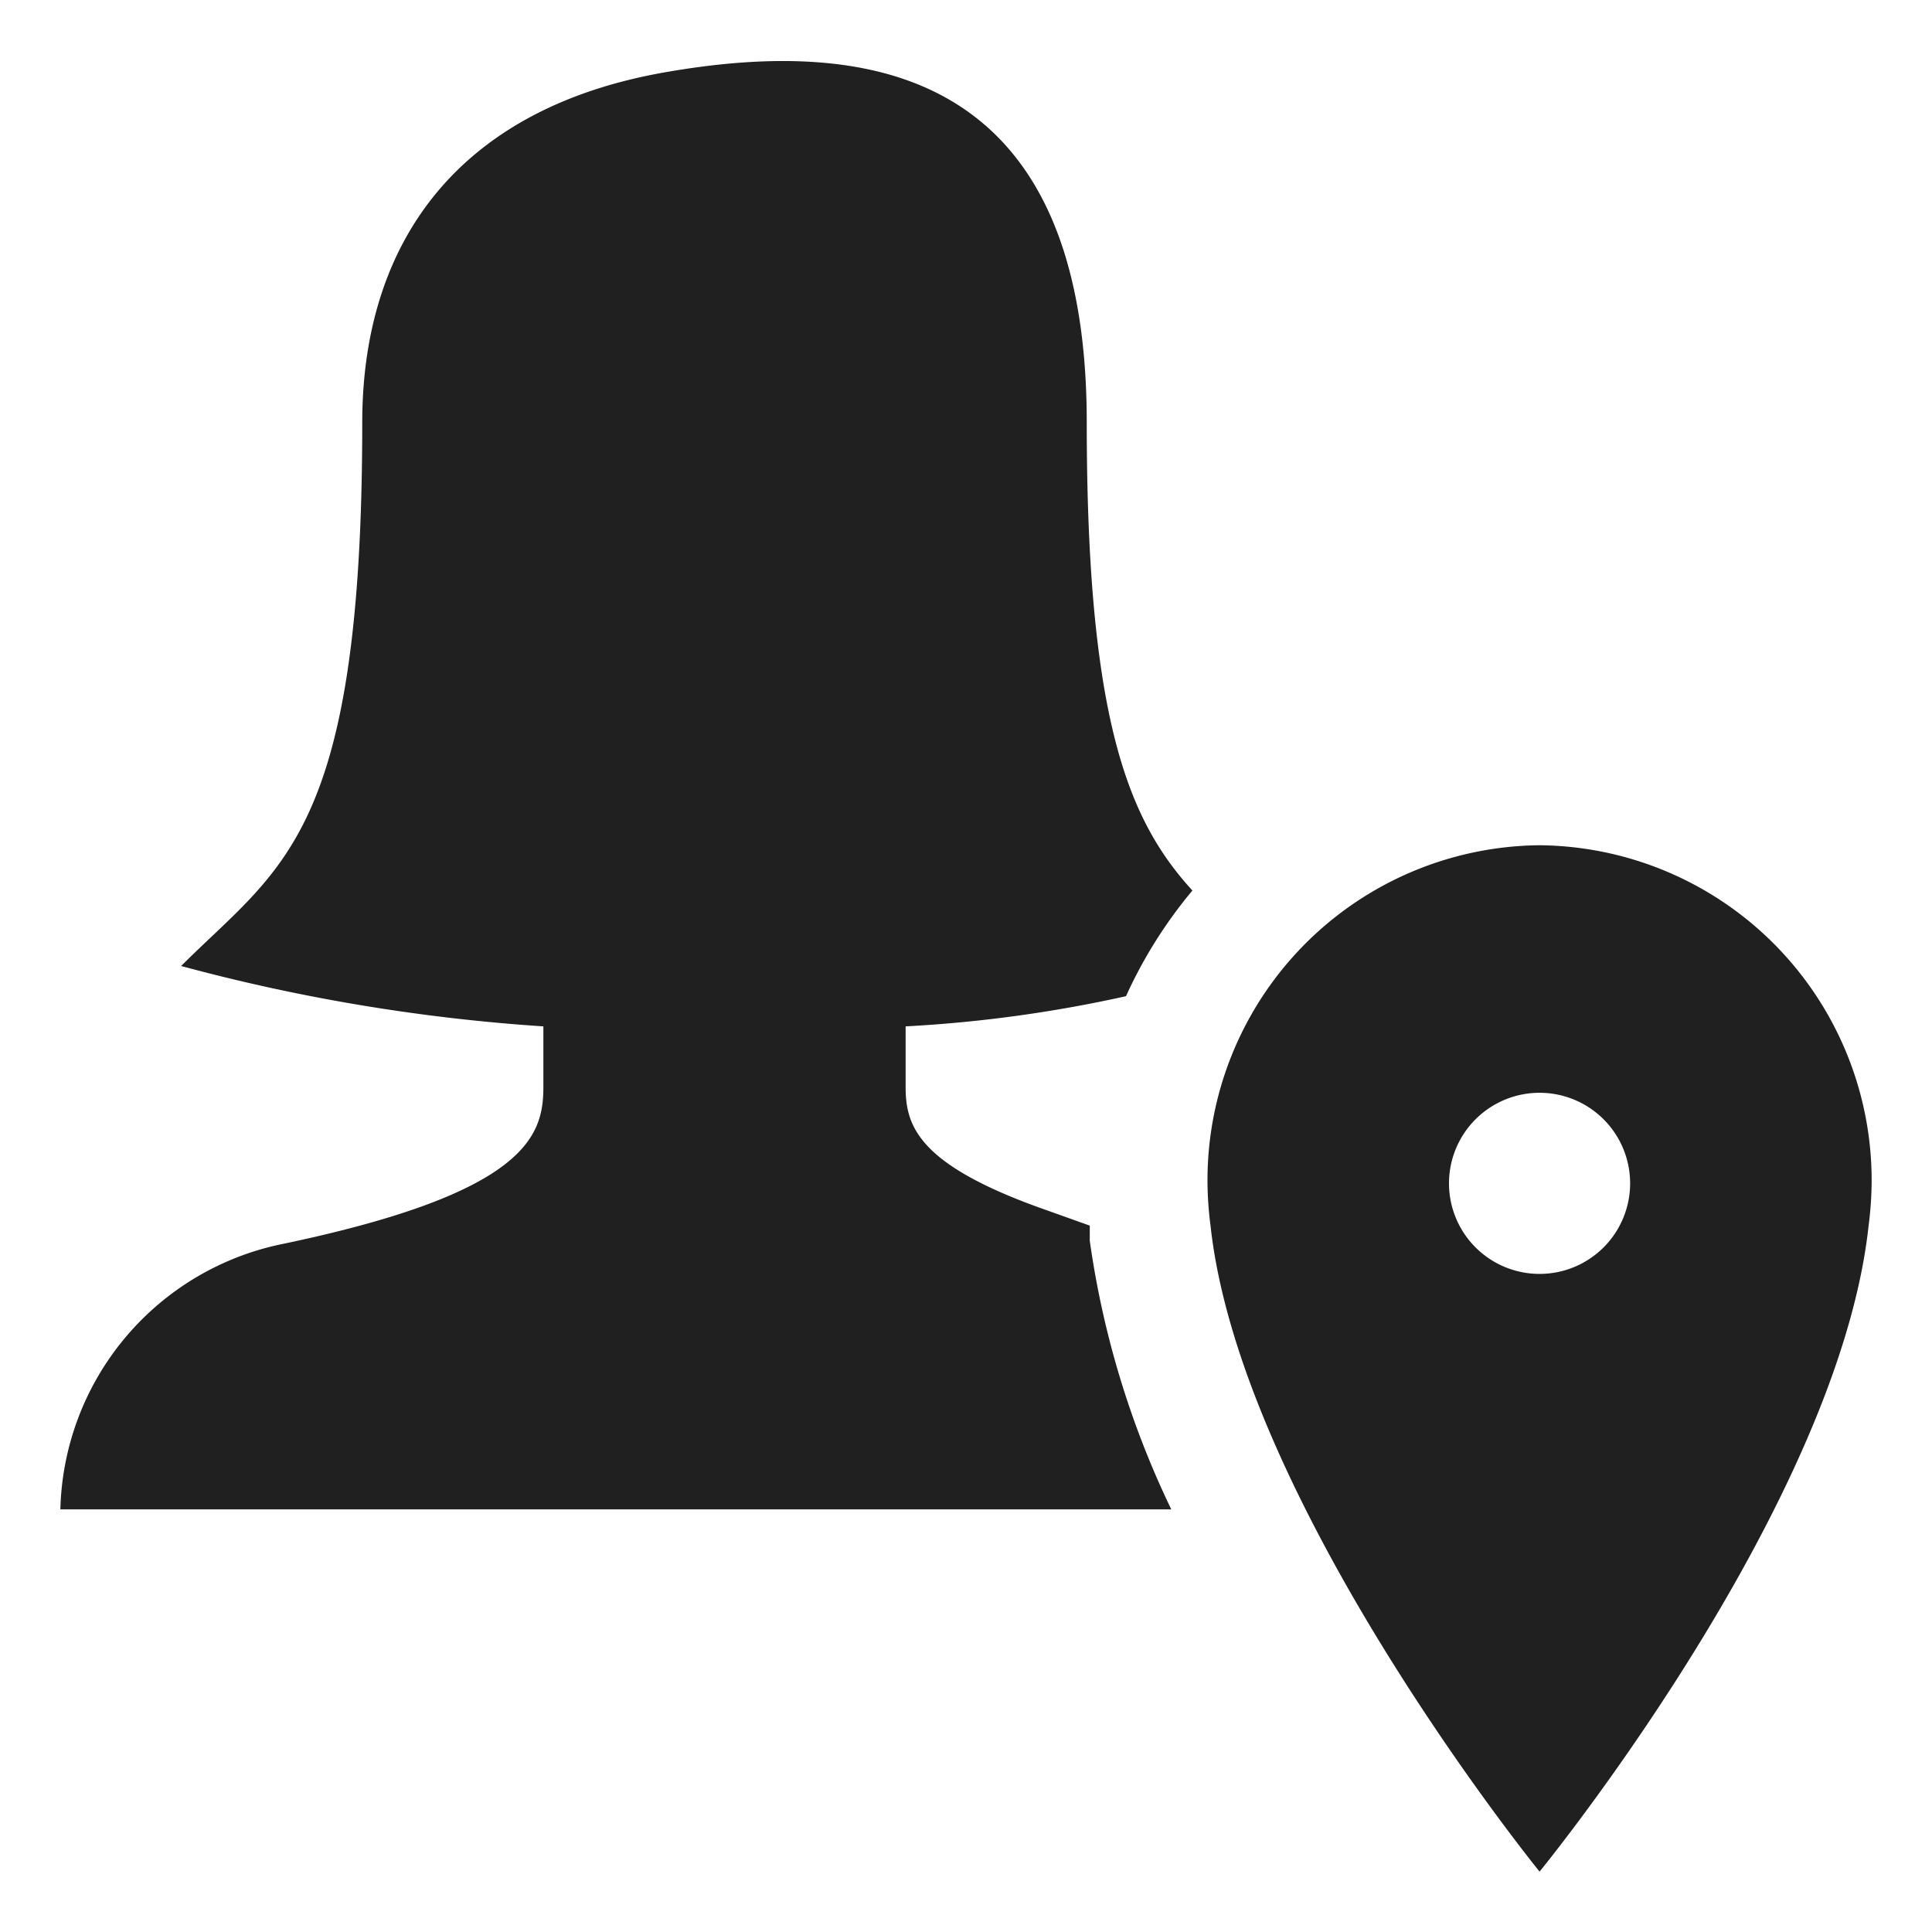 <svg xmlns="http://www.w3.org/2000/svg" viewBox="0 0 64 64" aria-labelledby="title" aria-describedby="desc"><path data-name="layer2" d="M51 28a11.1 11.1 0 0 0-11 11.2 11.7 11.7 0 0 0 .1 1.4C41.1 49.8 51 62 51 62s9.9-12.1 10.9-21.4a11.7 11.7 0 0 0 .1-1.4A11.1 11.1 0 0 0 51 28zm0 14.2a3 3 0 1 1 3-3 3 3 0 0 1-3 3z" fill="#202020"/><path data-name="layer1" d="M36.1 41.1v-.5l-1.4-.5C30.4 38.6 30 37.3 30 36v-2a44.4 44.4 0 0 0 7.3-1 15.3 15.3 0 0 1 2.2-3.5C37.4 27.2 36 23.9 36 14 36 2.3 28.8 1.2 22 2.4S12 8 12 14c0 13.7-2.7 14.7-6 18a61.4 61.4 0 0 0 12 2v2c0 1.6-.5 3.5-8.6 5.2A9.2 9.2 0 0 0 2 50h36.8a30.2 30.2 0 0 1-2.7-8.9z" fill="#202020"/></svg>